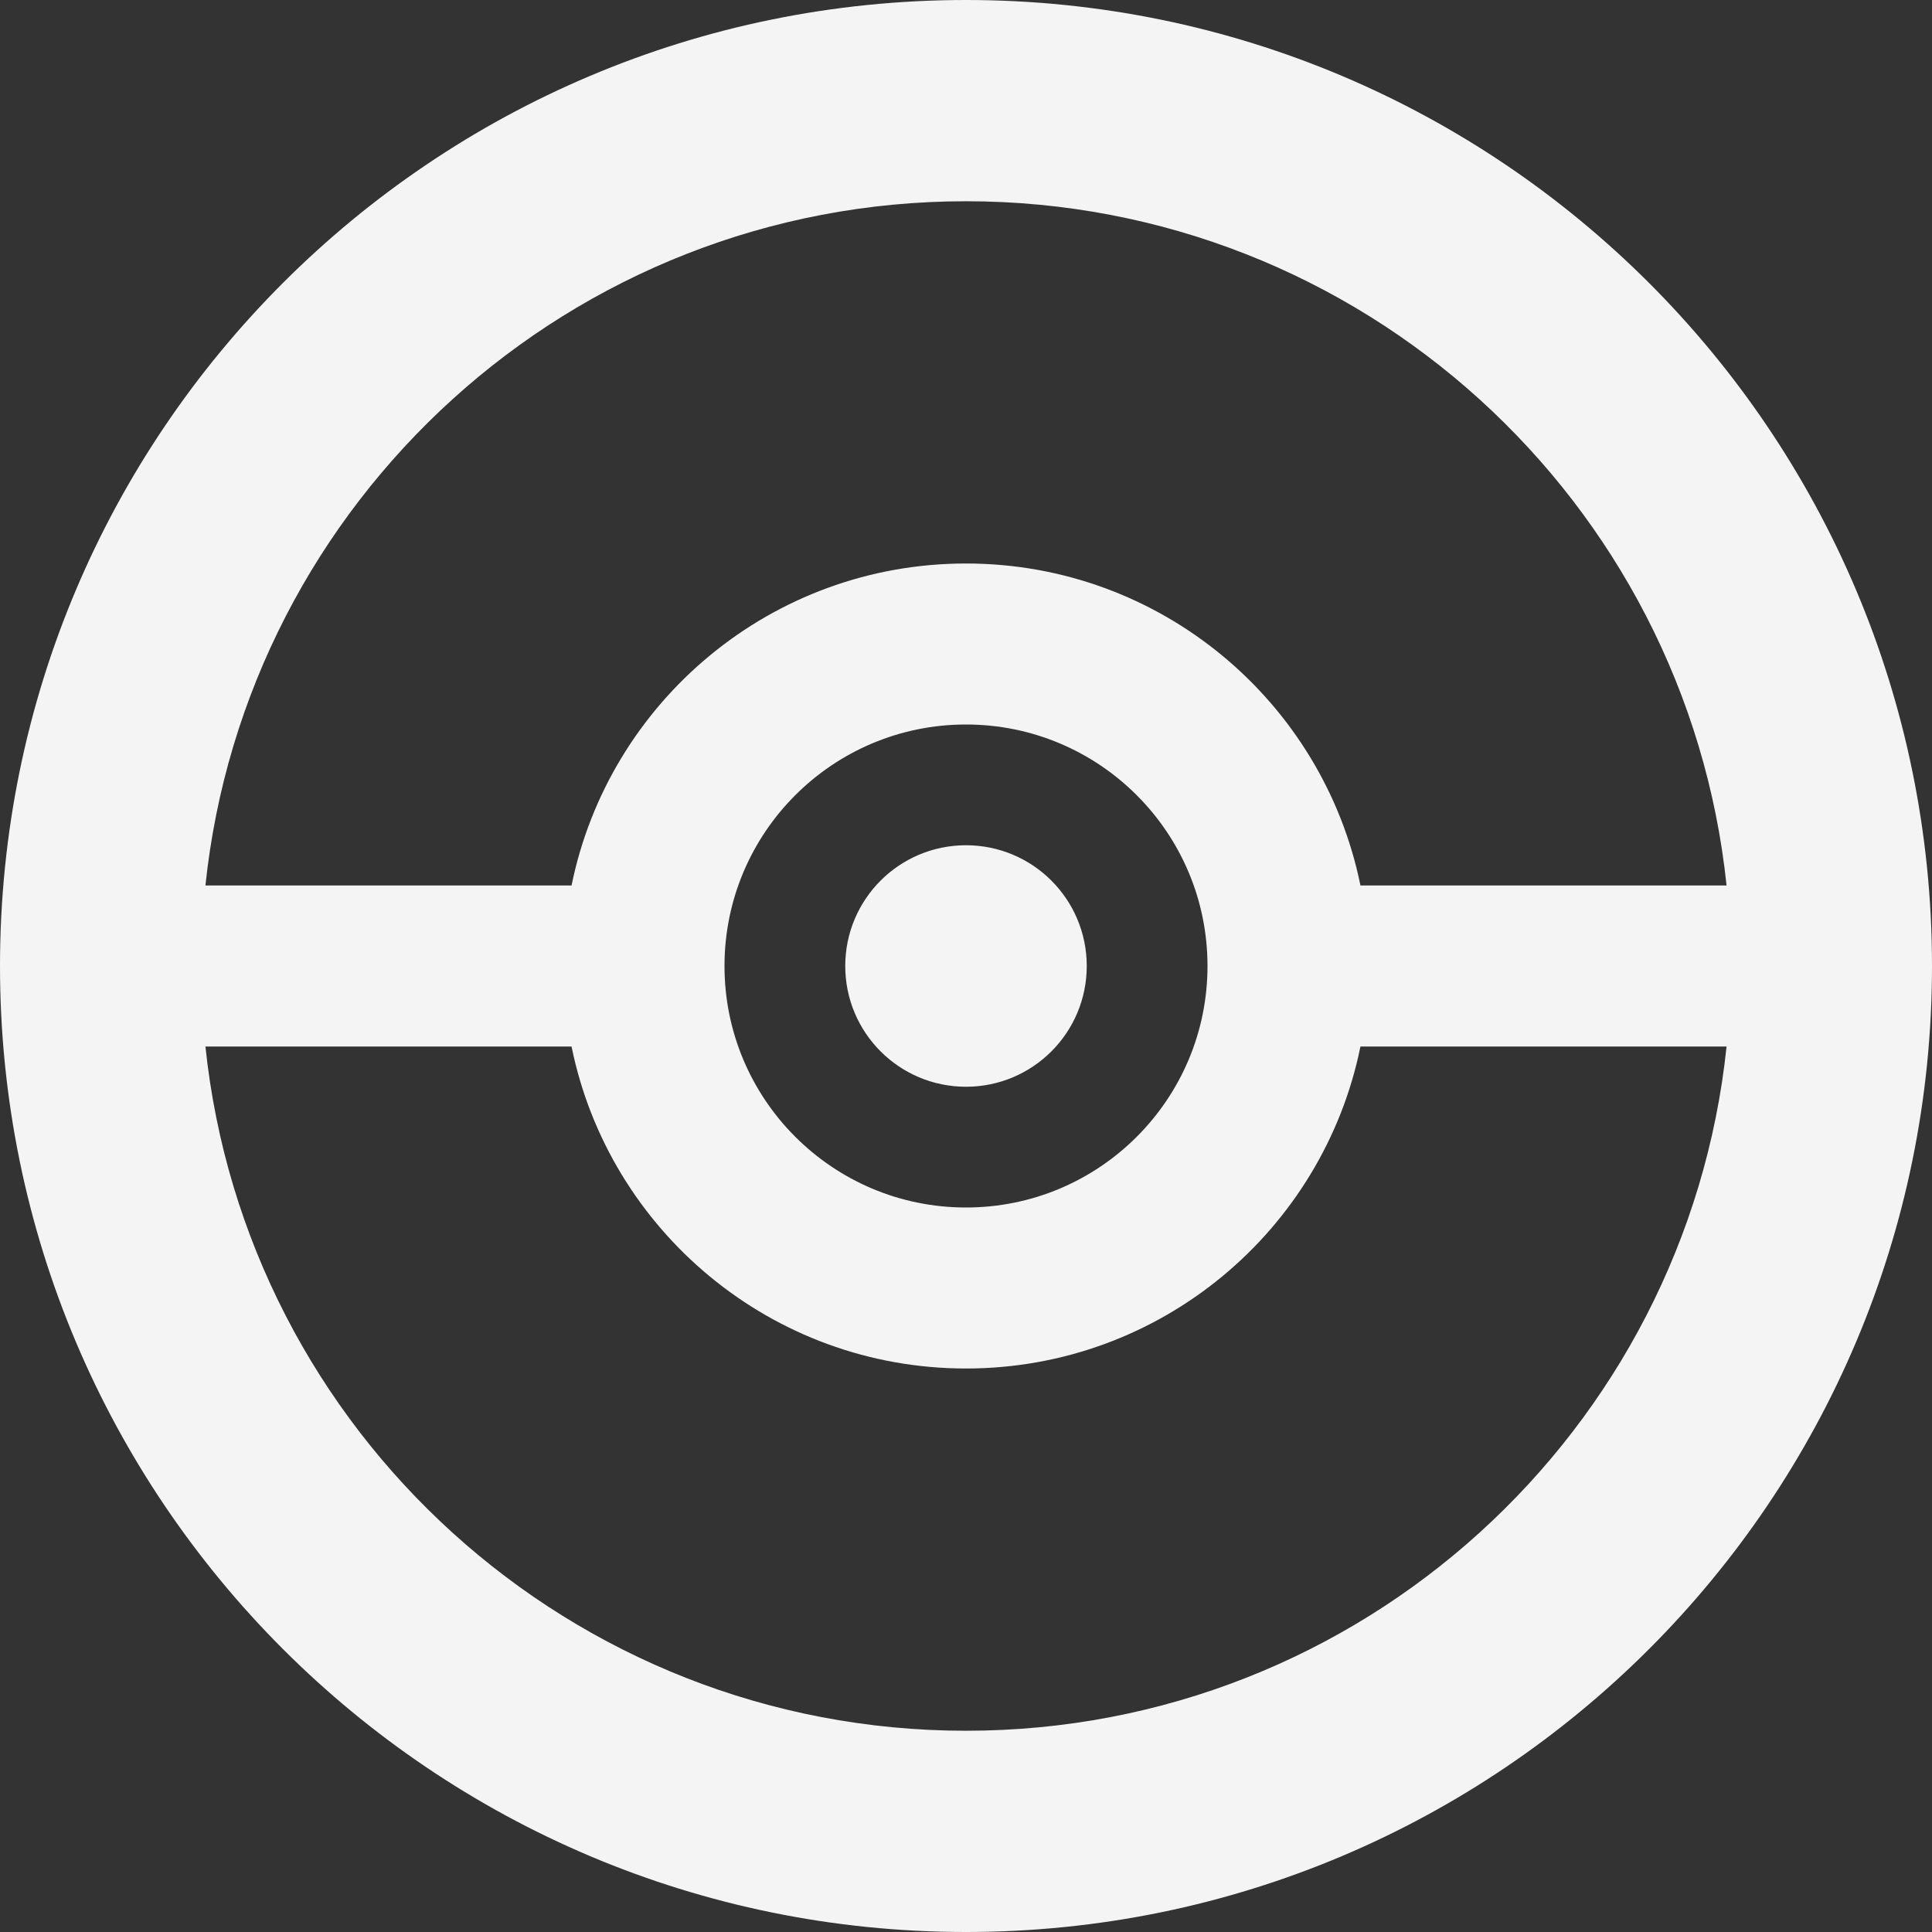 <svg viewBox="0 0 30 30" fill="none" xmlns="http://www.w3.org/2000/svg">
<rect x="0" y="0" width="30" height="30" fill="#333333" stroke="none"/>
<g clip-path="url(#clip0_5_276)">
<path d="M15 0C23.284 0 30 6.716 30 15C30 23.284 23.284 30 15 30C6.716 30 0 23.284 0 15C0 6.716 6.716 0 15 0ZM15 3.125C8.864 3.125 3.815 7.779 3.19 13.75H8.875C9.454 10.897 11.976 8.75 15 8.75C18.024 8.75 20.546 10.897 21.125 13.75H26.81C26.185 7.779 21.136 3.125 15 3.125ZM3.19 16.25C3.815 22.221 8.864 26.875 15 26.875C21.136 26.875 26.185 22.221 26.81 16.25L21.125 16.25C20.546 19.103 18.024 21.25 15 21.25C11.976 21.25 9.454 19.103 8.875 16.25L3.19 16.25ZM15 11.25C12.929 11.25 11.25 12.929 11.25 15C11.25 17.071 12.929 18.75 15 18.75C17.071 18.75 18.75 17.071 18.75 15C18.75 12.929 17.071 11.25 15 11.25ZM15 13.125C16.036 13.125 16.875 13.964 16.875 15C16.875 16.036 16.036 16.875 15 16.875C13.964 16.875 13.125 16.036 13.125 15C13.125 13.964 13.964 13.125 15 13.125Z" fill="#F4F4F5"/>
</g>
</svg>
